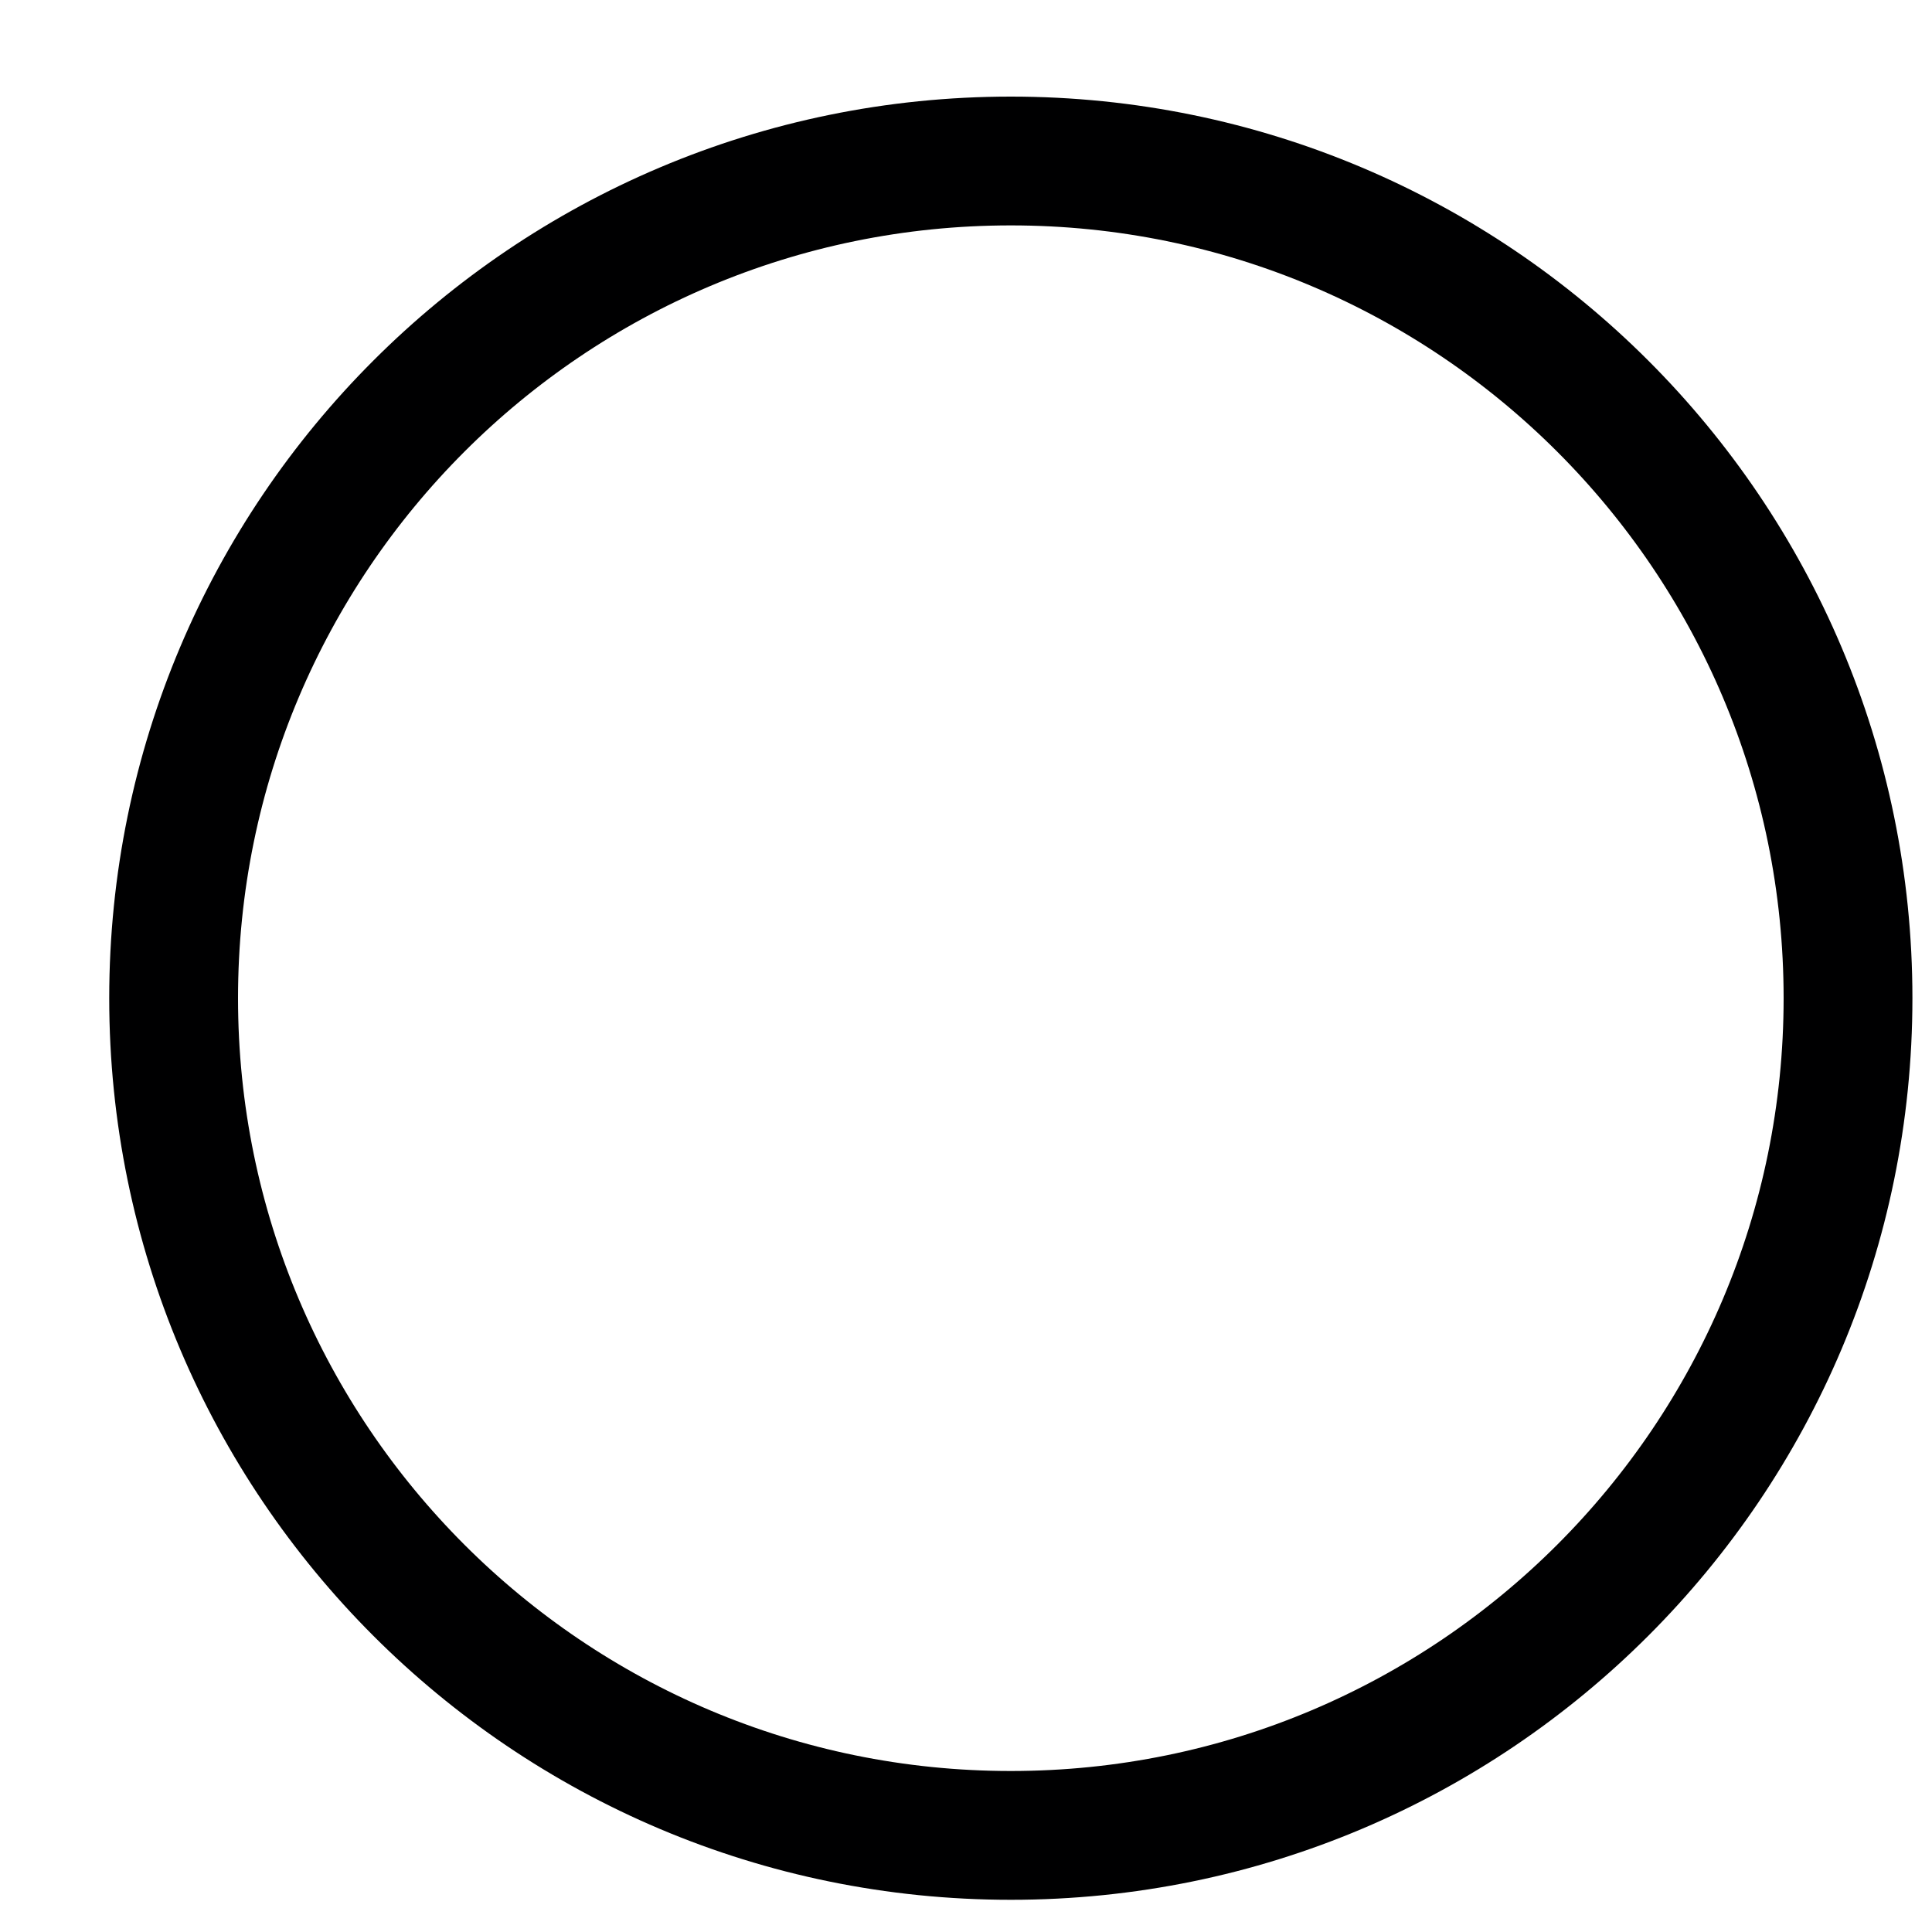 <svg width="15" height="15" viewBox="0 0 15 15" fill="none" xmlns="http://www.w3.org/2000/svg">
<g clip-path="url(#clip0_6_6271)">
<path d="M7.848 14.25C11.438 14.25 14.348 11.34 14.348 7.75C14.348 4.16 11.438 1.25 7.848 1.25C4.258 1.25 1.348 4.16 1.348 7.75C1.348 11.34 4.258 14.25 7.848 14.25Z" stroke="#000001" stroke-linecap="round" stroke-linejoin="round"/>
</g>
<defs>
<clipPath id="clip0_6_6271">
<rect width="14" height="14" fill="white" transform="translate(0.848 0.75)"/>
</clipPath>
</defs>
</svg>
